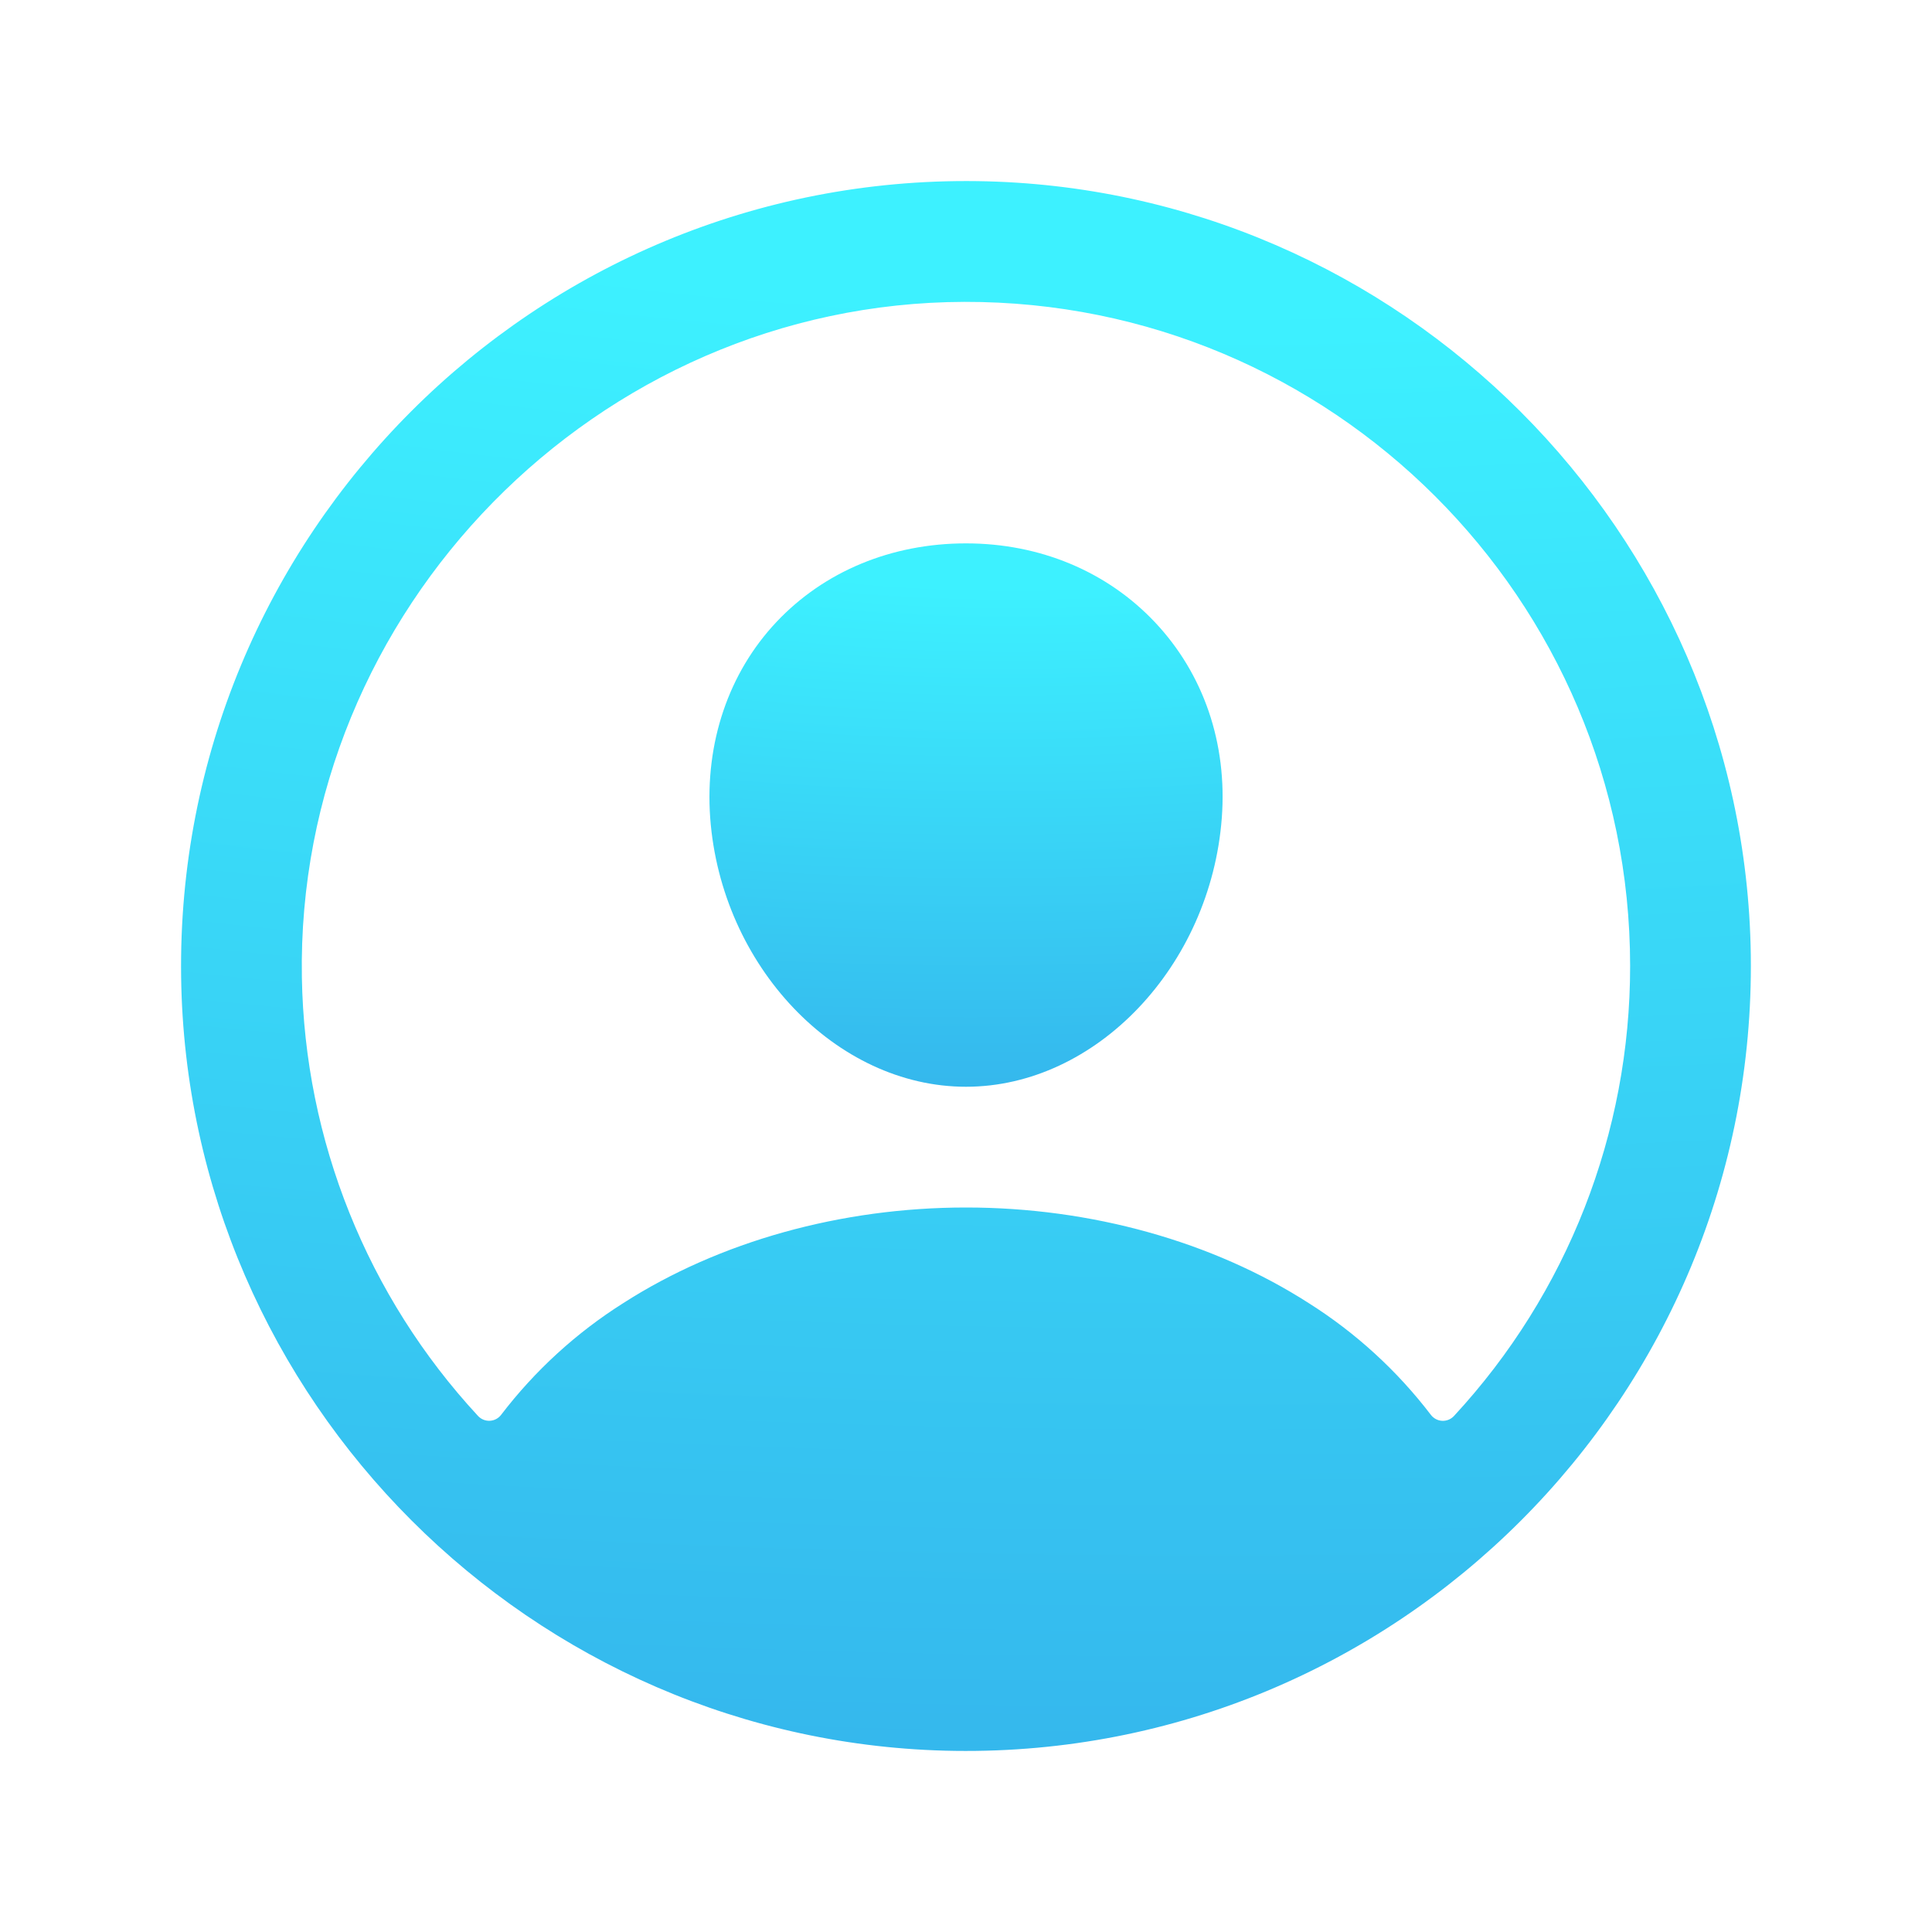 <svg width="379" height="379" viewBox="0 0 379 379" fill="none" xmlns="http://www.w3.org/2000/svg">
<path d="M191.647 35.531C105.054 34.362 34.362 105.054 35.531 191.647C36.686 274.694 104.306 342.314 187.353 343.469C273.961 344.653 344.638 273.961 343.454 187.368C342.314 104.306 274.693 36.686 191.647 35.531ZM285.227 277.773C284.932 278.092 284.571 278.342 284.168 278.506C283.766 278.669 283.333 278.742 282.899 278.72C282.465 278.697 282.042 278.579 281.659 278.375C281.276 278.17 280.942 277.884 280.682 277.536C274.061 268.873 265.953 261.457 256.735 255.633C237.889 243.537 214.009 236.875 189.5 236.875C164.991 236.875 141.111 243.537 122.264 255.633C113.048 261.454 104.939 268.868 98.318 277.529C98.058 277.876 97.724 278.163 97.341 278.367C96.958 278.572 96.534 278.69 96.101 278.712C95.667 278.735 95.234 278.662 94.831 278.498C94.429 278.335 94.068 278.084 93.773 277.766C72.052 254.318 59.748 223.679 59.219 191.721C58.012 119.689 117.12 59.396 189.182 59.219C261.243 59.041 319.781 117.557 319.781 189.5C319.806 222.229 307.464 253.758 285.227 277.773V277.773Z" fill="url(#paint0_radial)"/>
<path d="M189.5 106.594C174.903 106.594 161.704 112.064 152.325 122.005C142.947 131.947 138.261 145.693 139.319 160.446C141.466 189.5 163.977 213.188 189.5 213.188C215.023 213.188 237.489 189.5 239.68 160.453C240.776 145.841 236.127 132.221 226.593 122.094C217.177 112.101 204.001 106.594 189.5 106.594Z" fill="url(#paint1_radial)"/>
<defs>
<radialGradient id="paint0_radial" cx="0" cy="0" r="1" gradientUnits="userSpaceOnUse" gradientTransform="translate(232.991 -107.302) rotate(88.895) scale(498.998 1295.39)">
<stop offset="0.333" stop-color="#3DF1FF"/>
<stop offset="1" stop-color="#33AEEA"/>
</radialGradient>
<radialGradient id="paint1_radial" cx="0" cy="0" r="1" gradientUnits="userSpaceOnUse" gradientTransform="translate(203.724 57.161) rotate(88.956) scale(172.711 423.455)">
<stop offset="0.333" stop-color="#3DF1FF"/>
<stop offset="1" stop-color="#33AEEA"/>
</radialGradient>
</defs>
</svg>

